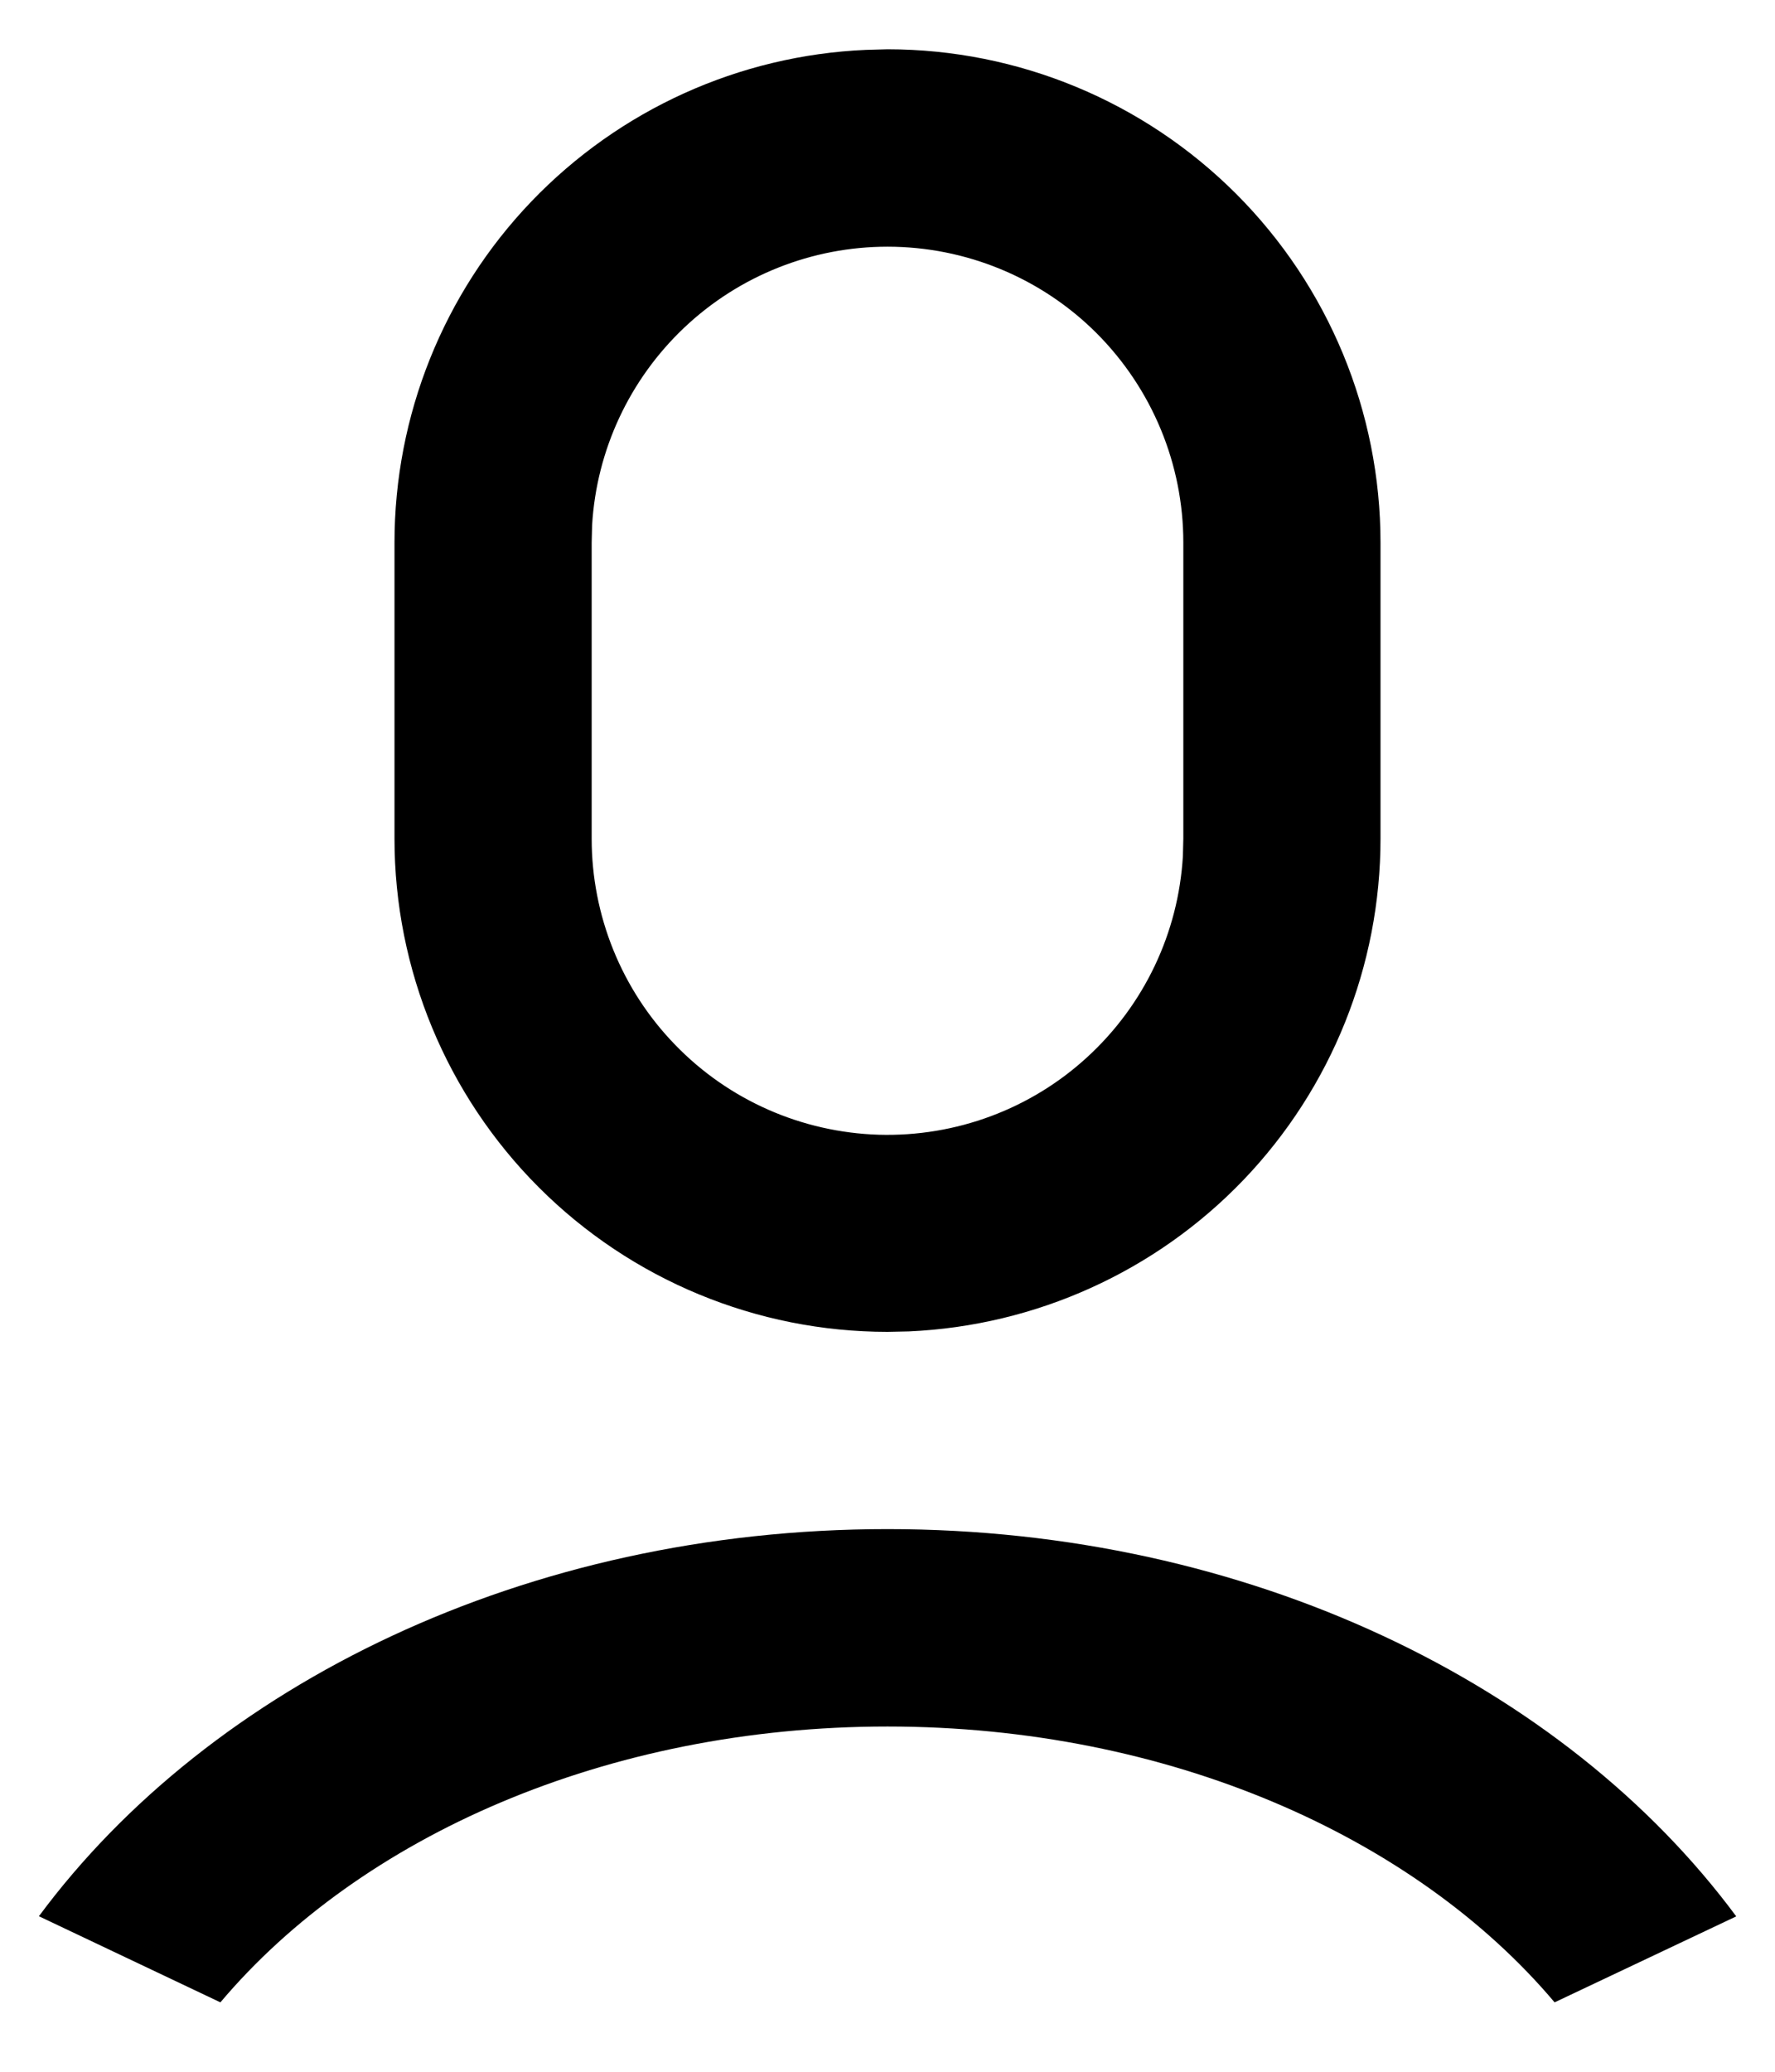 <svg xmlns="http://www.w3.org/2000/svg" width="12" height="14" fill="none" viewBox="0 0 12 14"><path fill="#000" d="M6 10.333C8.441 10.333 10.577 11.383 11.738 12.95L10.51 13.531C9.565 12.411 7.898 11.667 6 11.667C4.102 11.667 2.435 12.411 1.49 13.531L0.263 12.949C1.424 11.383 3.559 10.333 6 10.333ZM6 0.333C6.884 0.333 7.732 0.685 8.357 1.31C8.982 1.935 9.333 2.783 9.333 3.667V5.667C9.333 6.526 9.002 7.351 8.408 7.972C7.814 8.592 7.003 8.959 6.145 8.997L6 9C5.116 9 4.268 8.649 3.643 8.024C3.018 7.399 2.667 6.551 2.667 5.667V3.667C2.667 2.808 2.998 1.982 3.592 1.362C4.187 0.741 4.997 0.374 5.855 0.337L6 0.333ZM6 1.667C5.49 1.667 4.999 1.862 4.628 2.212C4.257 2.562 4.033 3.04 4.003 3.549L4 3.667V5.667C4 6.187 4.202 6.688 4.565 7.061C4.927 7.435 5.421 7.652 5.941 7.668C6.462 7.683 6.968 7.495 7.351 7.143C7.735 6.791 7.967 6.304 7.997 5.784L8 5.667V3.667C8 3.136 7.789 2.628 7.414 2.252C7.039 1.877 6.53 1.667 6 1.667Z"/></svg>